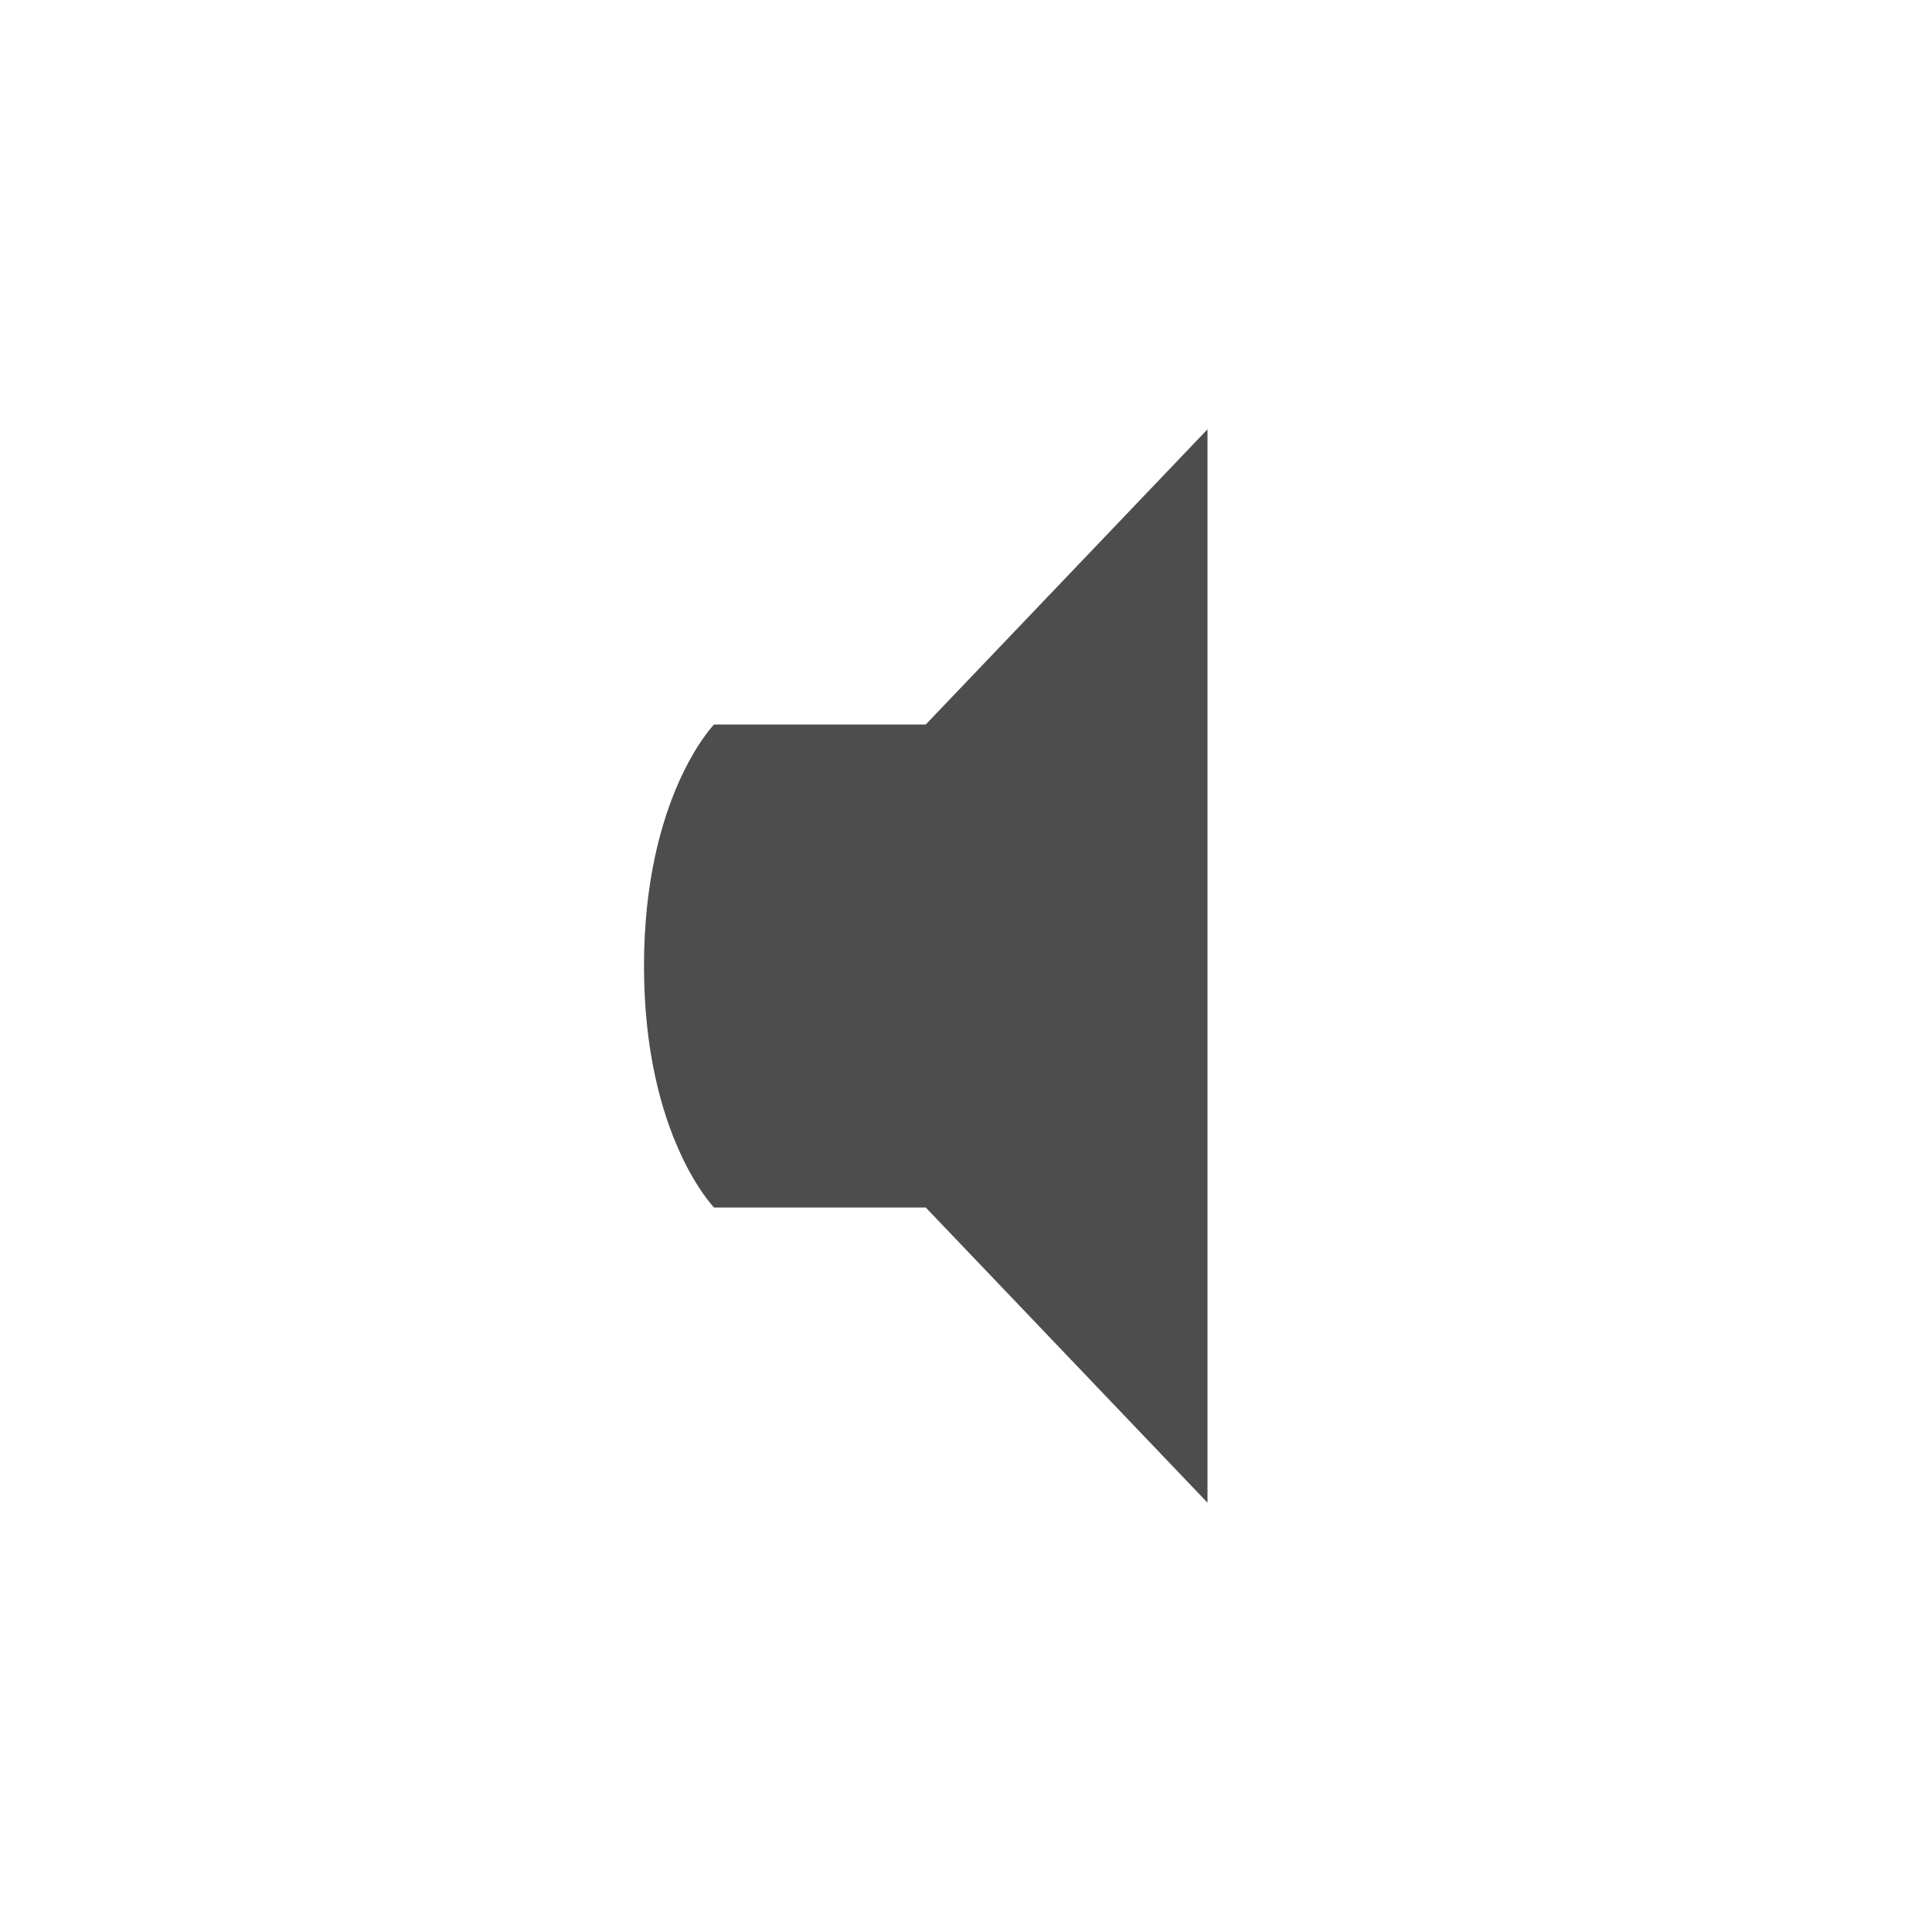 <svg width="24" height="24" version="1.1" xmlns="http://www.w3.org/2000/svg">
<path d="m15 5.333-3.5 3.667h-2.63s-0.87 0.893-0.87 3.001c0 2.109 0.87 2.999 0.87 2.999h2.63l3.5 3.667z" fill="#4d4d4d"/>
</svg>
